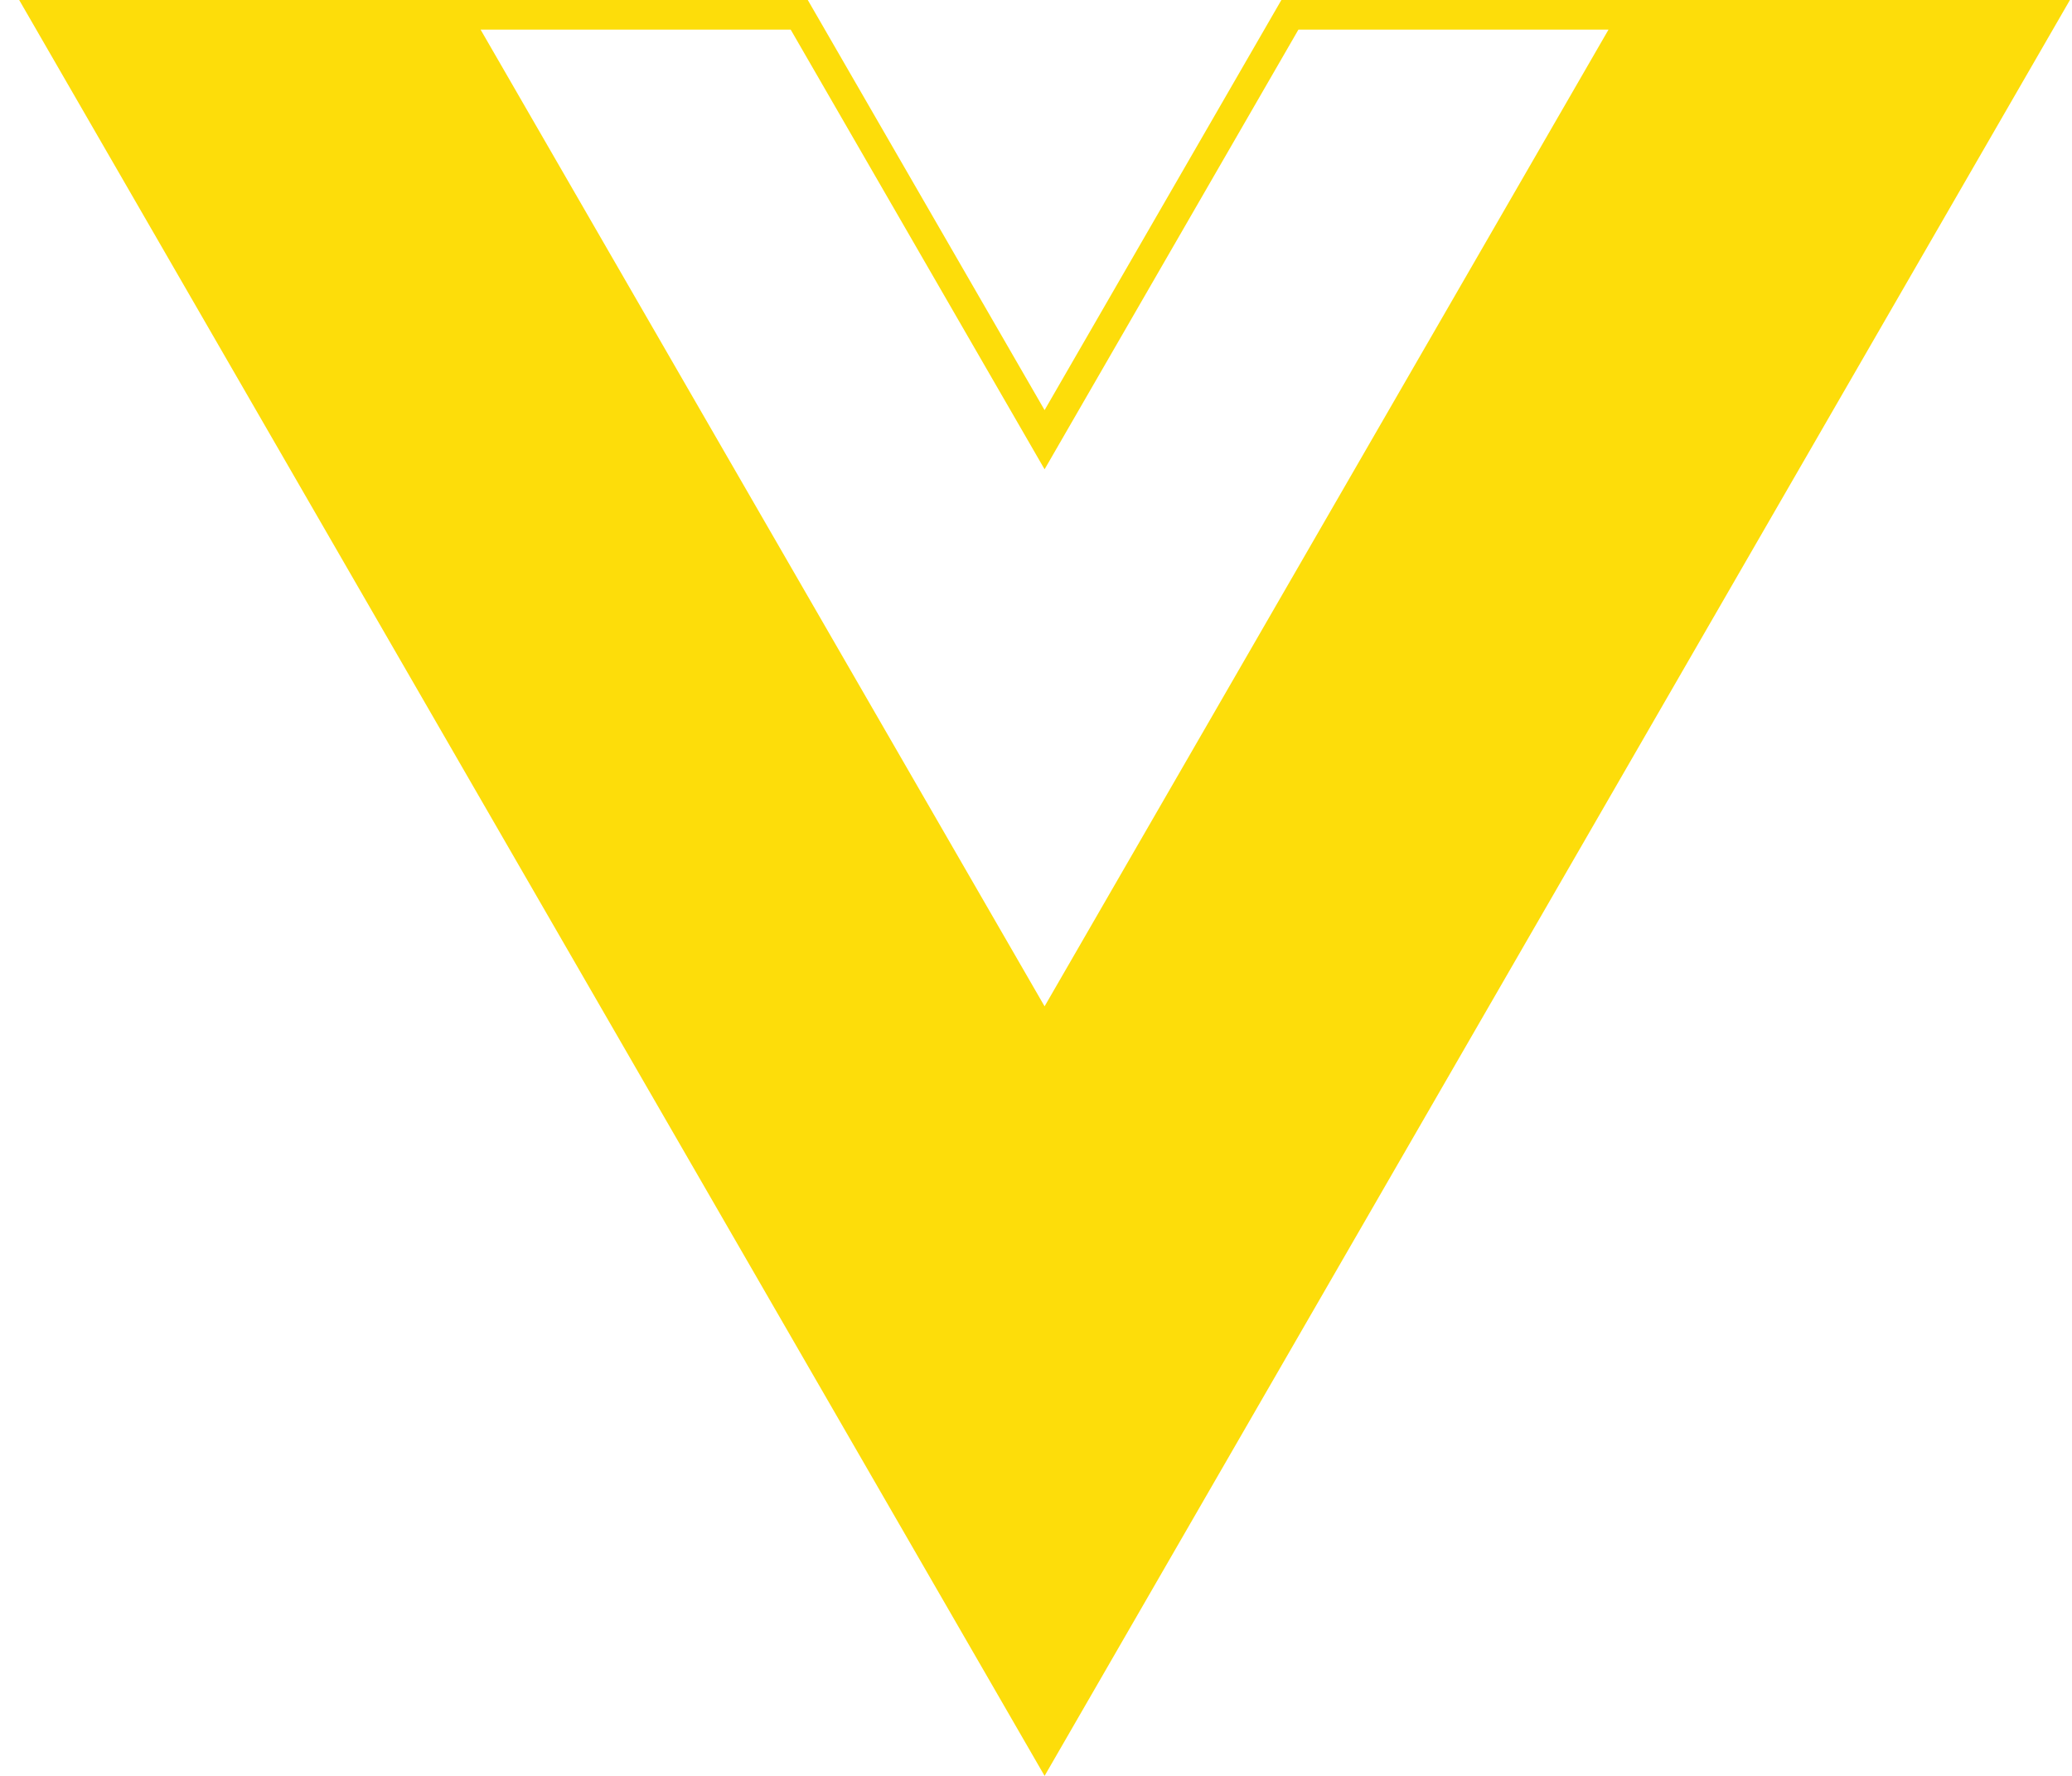 <svg width="35" height="30" viewBox="0 0 35 30" fill="none" xmlns="http://www.w3.org/2000/svg">
<path fill-rule="evenodd" clip-rule="evenodd" d="M21.645 0L17.645 6.928L13.645 0L0.324 0L17.645 30L34.965 0L21.645 0ZM17.645 7.928L13.356 0.5H8.118L17.645 17L27.171 0.5H21.933L17.645 7.928Z" fill="#FDDD0A"/>
</svg>
